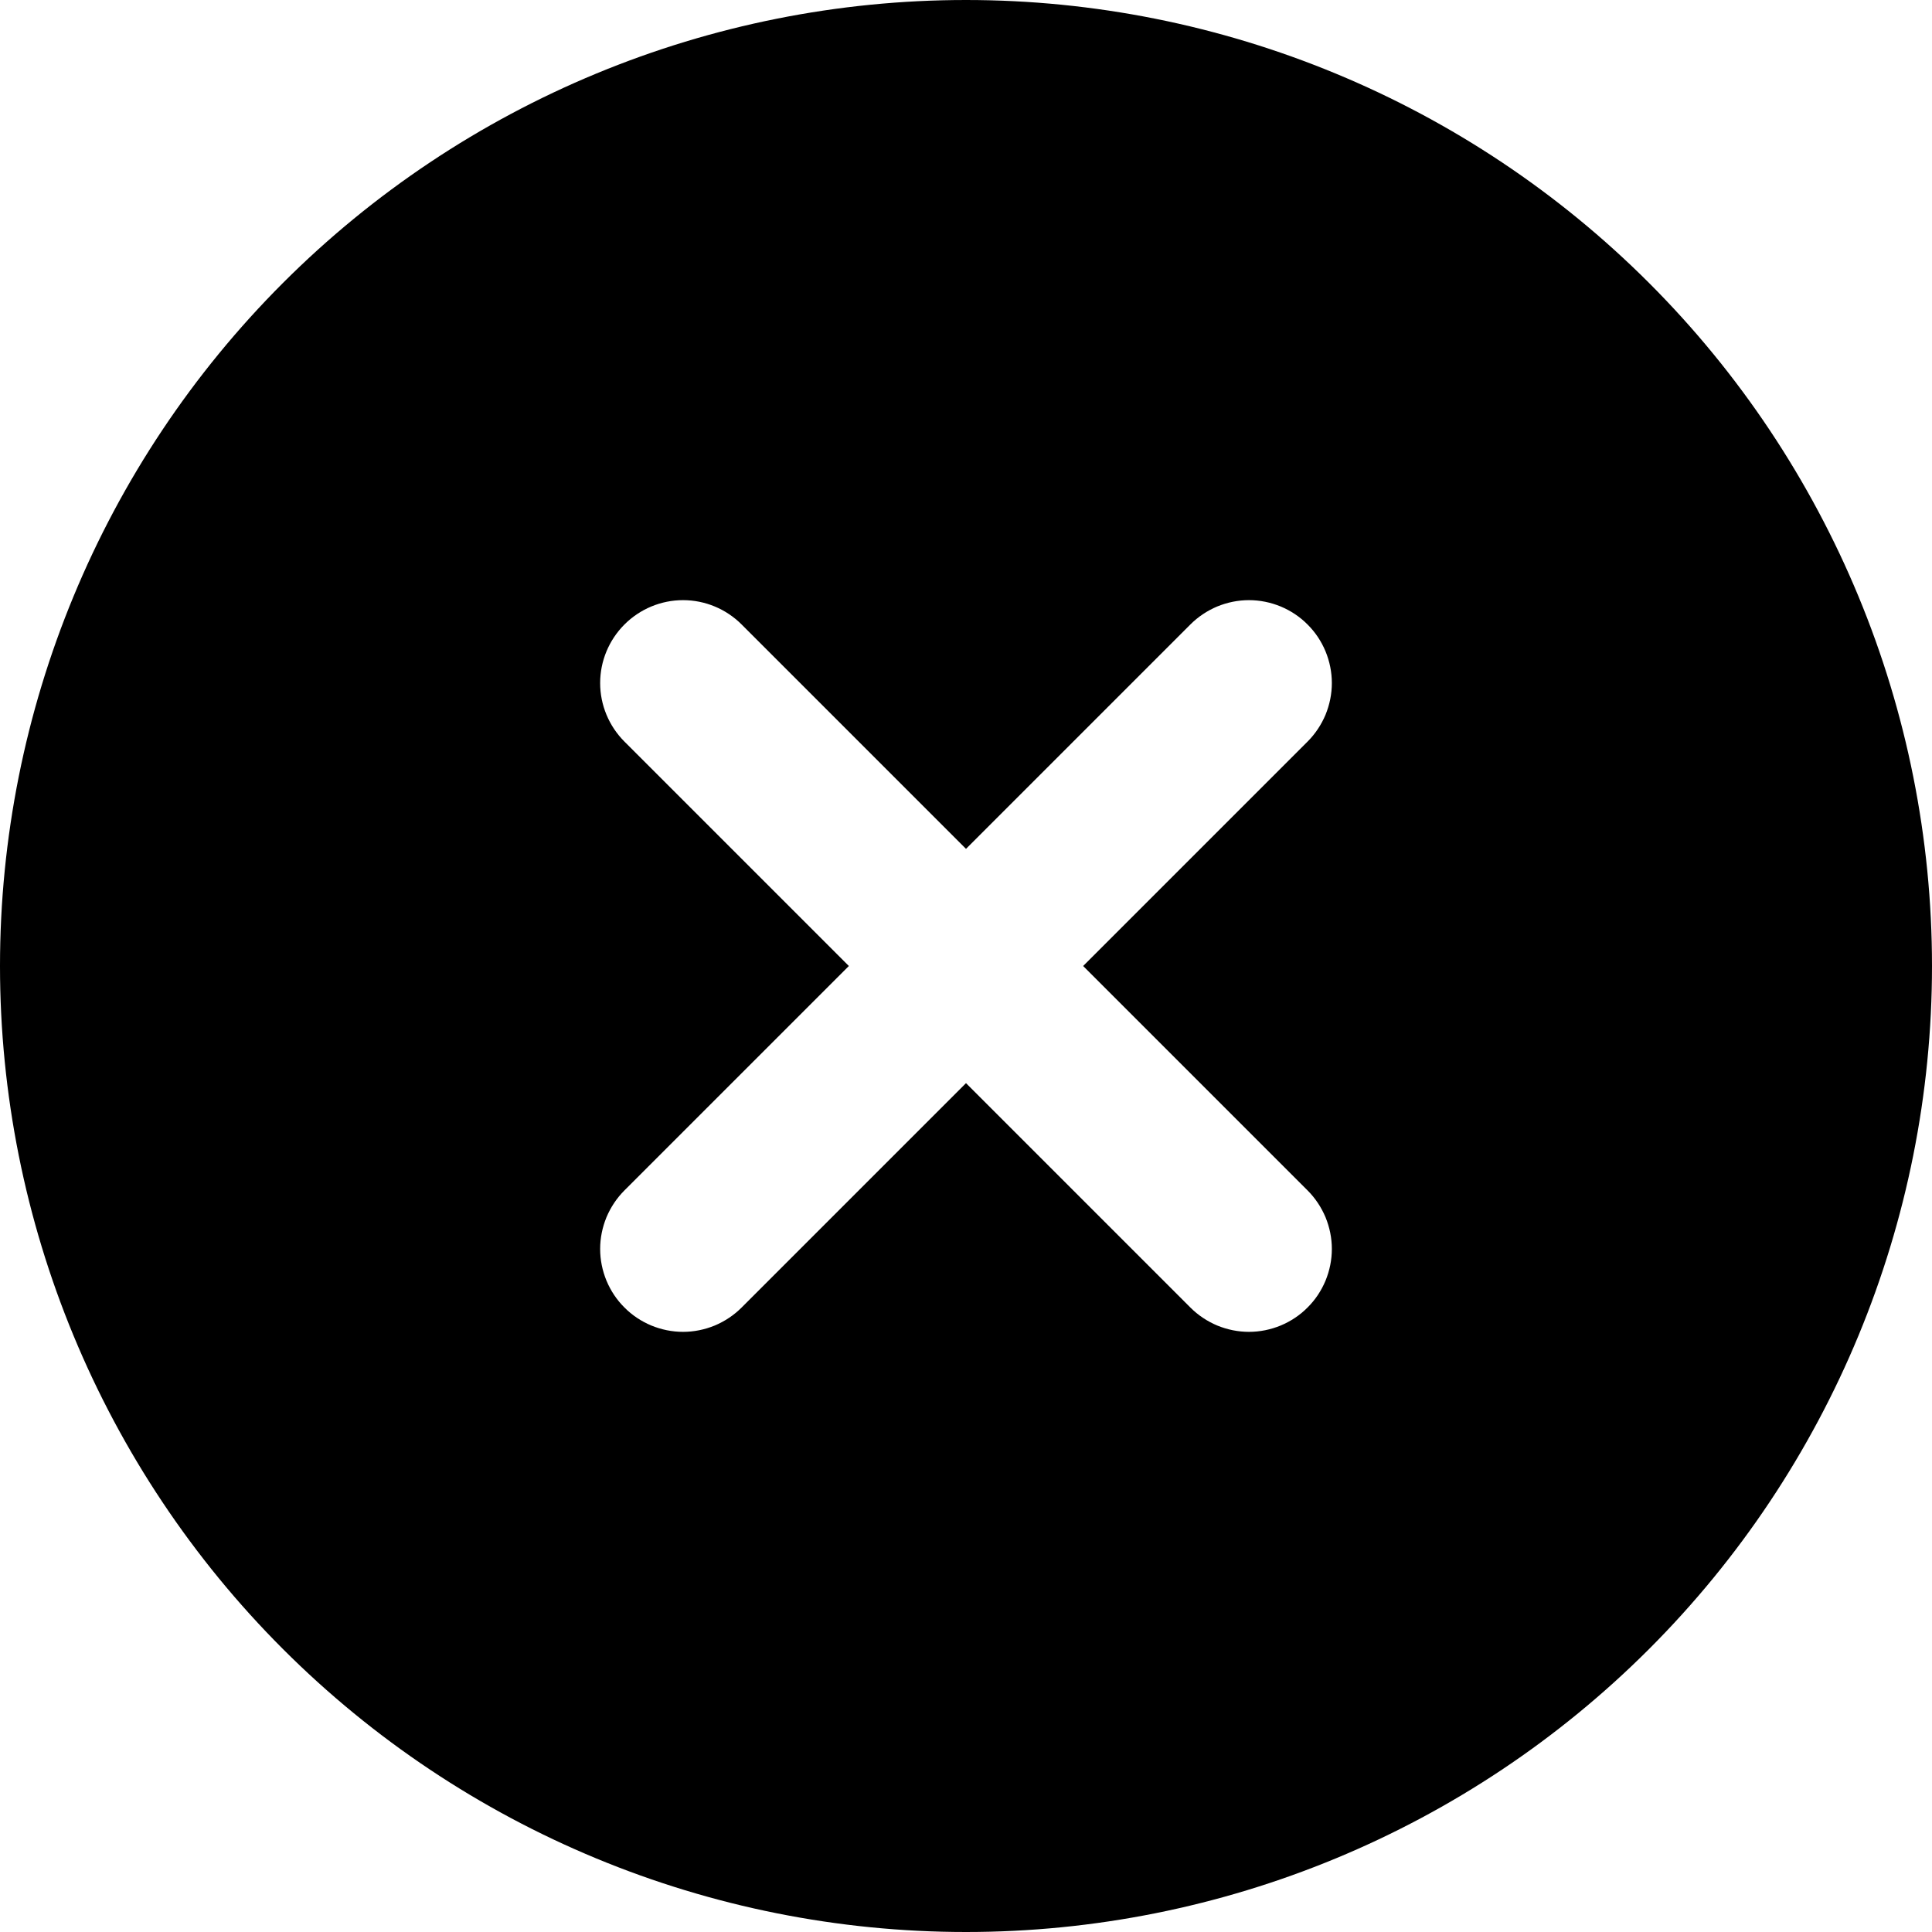 <svg viewBox="0 0 22 22" fill="none" xmlns="http://www.w3.org/2000/svg">
	<path
		d="M11 0C13.917 0 16.715 1.159 18.778 3.222C20.841 5.285 22 8.083 22 11C22 13.917 20.841 16.715 18.778 18.778C16.715 20.841 13.917 22 11 22C8.083 22 5.285 20.841 3.222 18.778C1.159 16.715 0 13.917 0 11C0 8.083 1.159 5.285 3.222 3.222C5.285 1.159 8.083 0 11 0ZM11 9.666L8.445 7.111C8.268 6.934 8.028 6.834 7.778 6.834C7.528 6.834 7.288 6.934 7.111 7.111C6.934 7.288 6.834 7.528 6.834 7.778C6.834 8.028 6.934 8.268 7.111 8.445L9.666 11L7.111 13.555C7.023 13.643 6.954 13.747 6.906 13.861C6.859 13.976 6.834 14.098 6.834 14.222C6.834 14.346 6.859 14.469 6.906 14.583C6.954 14.698 7.023 14.802 7.111 14.889C7.198 14.977 7.302 15.046 7.417 15.094C7.531 15.141 7.654 15.166 7.778 15.166C7.902 15.166 8.024 15.141 8.139 15.094C8.253 15.046 8.357 14.977 8.445 14.889L11 12.334L13.555 14.889C13.643 14.977 13.747 15.046 13.861 15.094C13.976 15.141 14.098 15.166 14.222 15.166C14.346 15.166 14.469 15.141 14.583 15.094C14.698 15.046 14.802 14.977 14.889 14.889C14.977 14.802 15.046 14.698 15.094 14.583C15.141 14.469 15.166 14.346 15.166 14.222C15.166 14.098 15.141 13.976 15.094 13.861C15.046 13.747 14.977 13.643 14.889 13.555L12.334 11L14.889 8.445C14.977 8.357 15.046 8.253 15.094 8.139C15.141 8.024 15.166 7.902 15.166 7.778C15.166 7.654 15.141 7.531 15.094 7.417C15.046 7.302 14.977 7.198 14.889 7.111C14.802 7.023 14.698 6.954 14.583 6.906C14.469 6.859 14.346 6.834 14.222 6.834C14.098 6.834 13.976 6.859 13.861 6.906C13.747 6.954 13.643 7.023 13.555 7.111L11 9.666Z"
		fill="currentColor"></path>
</svg>
